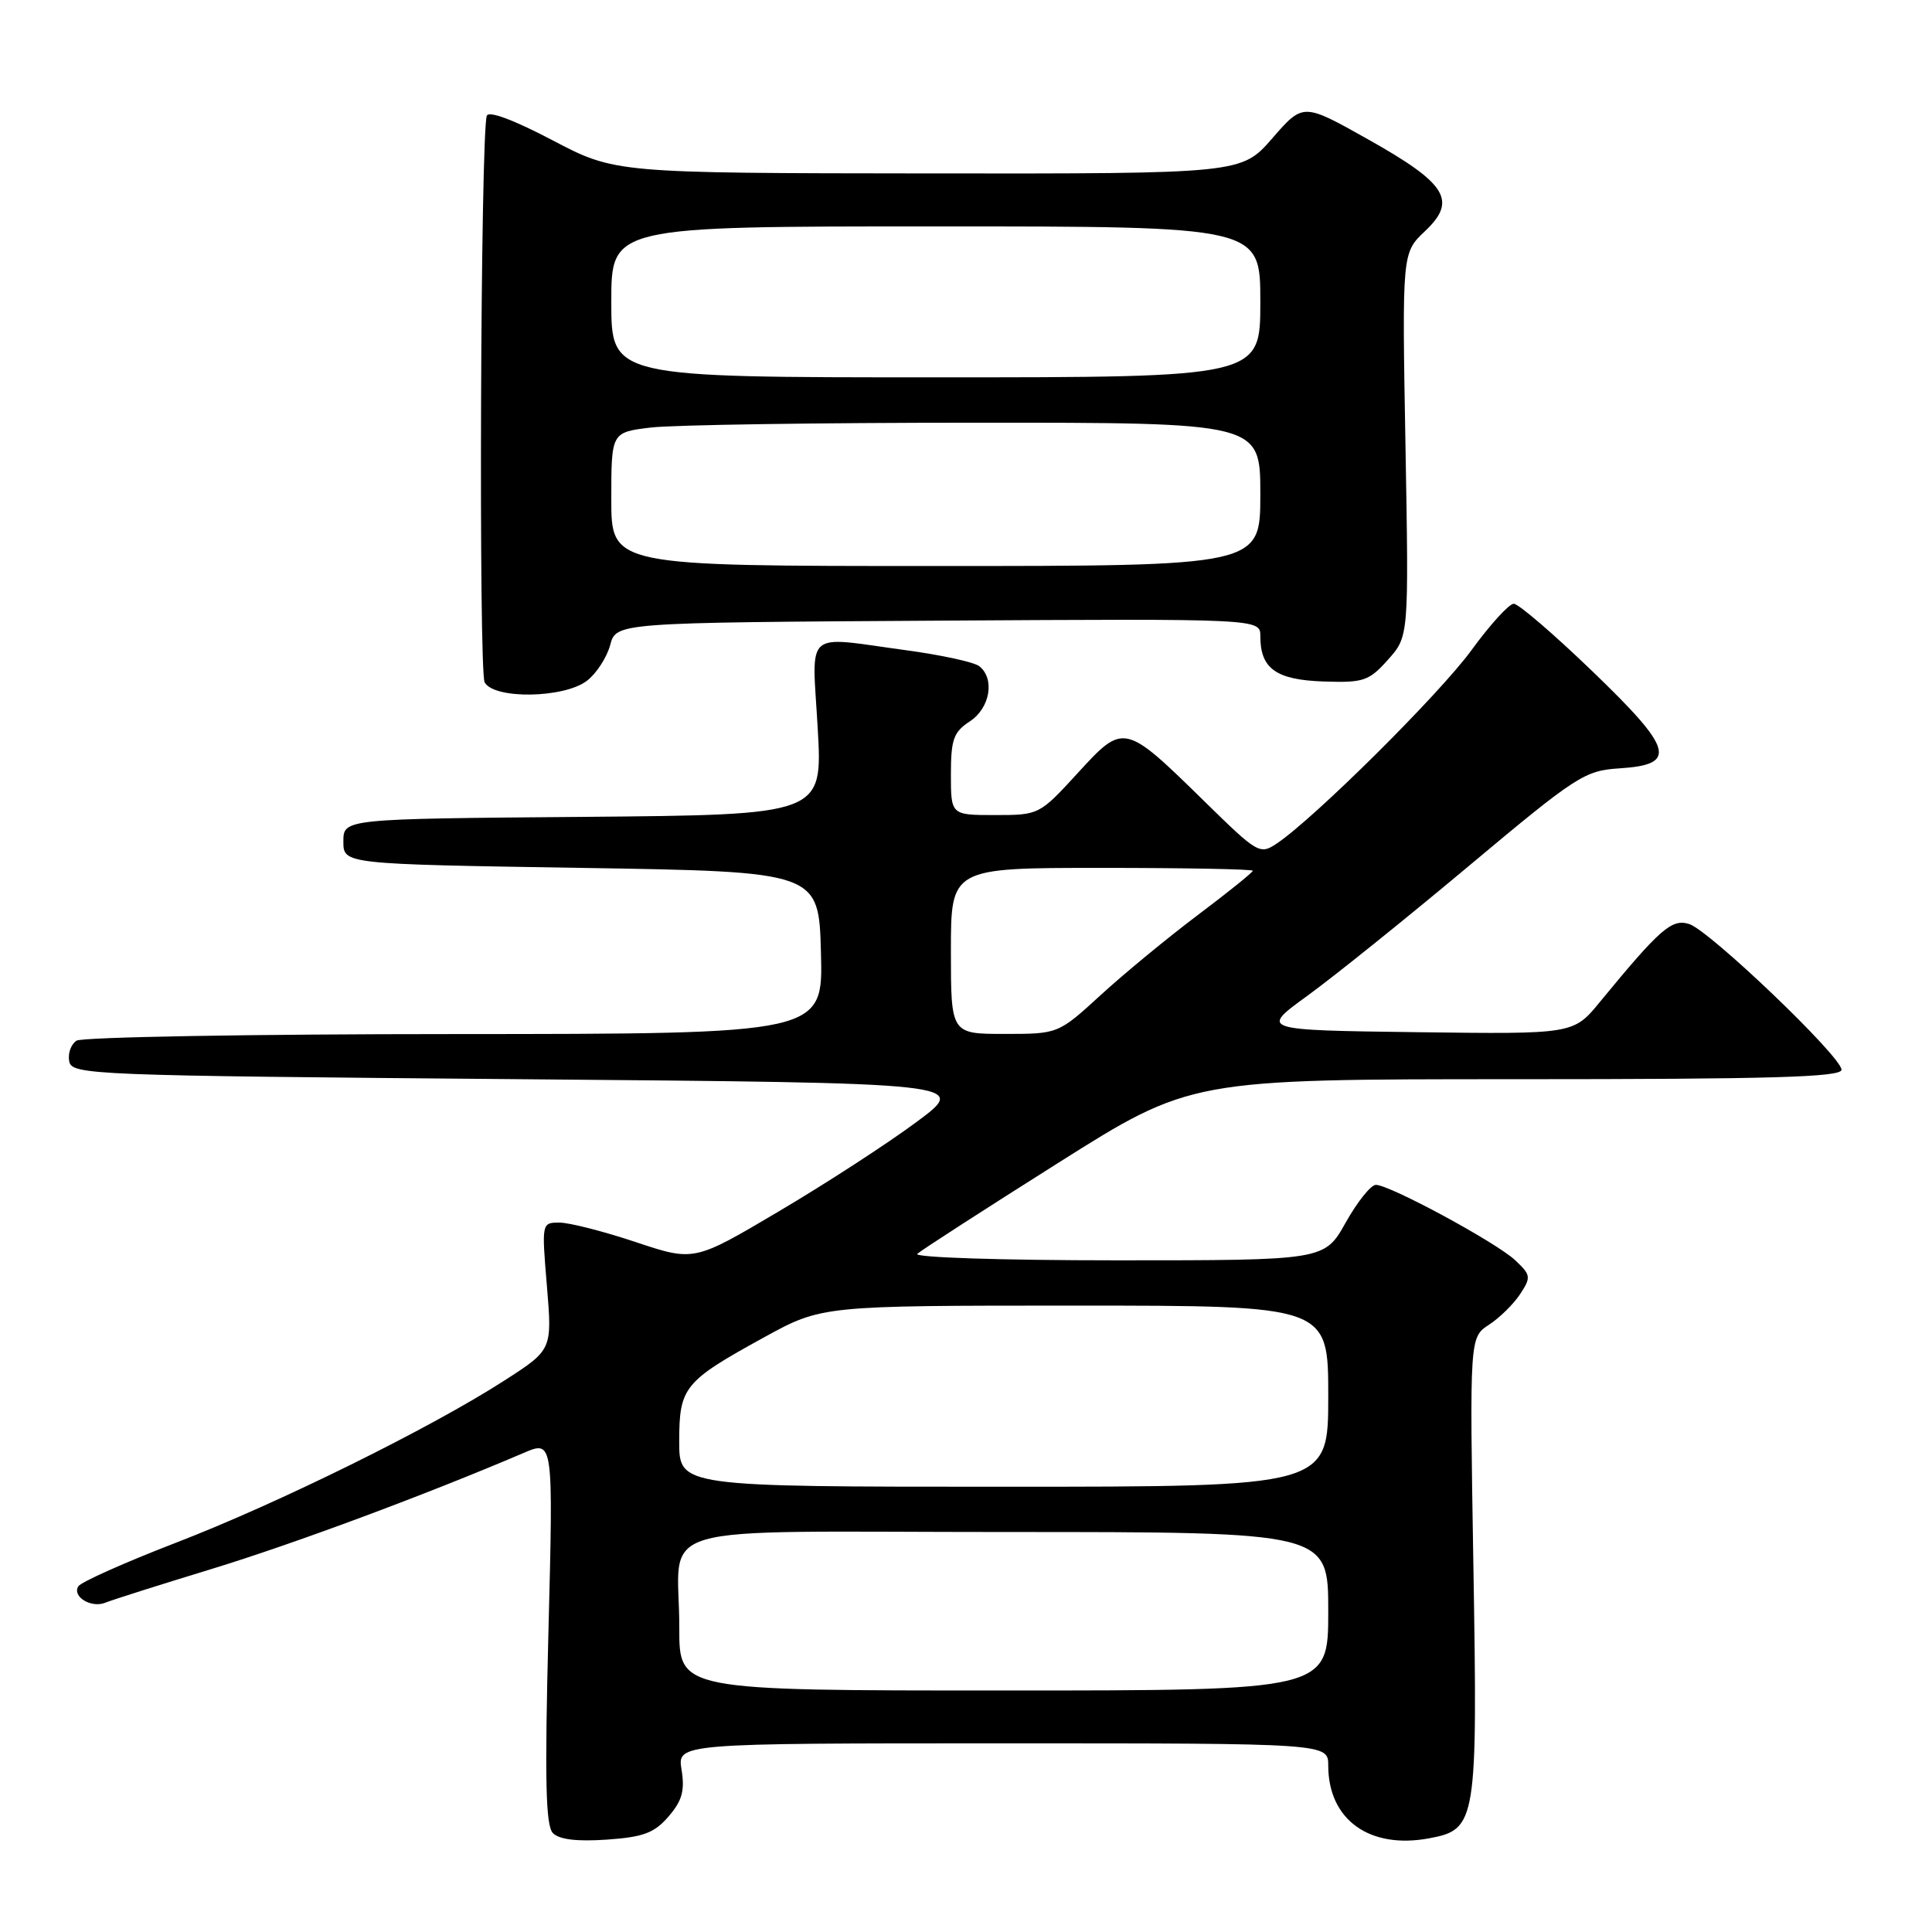 <?xml version="1.0" encoding="UTF-8" standalone="no"?>
<!DOCTYPE svg PUBLIC "-//W3C//DTD SVG 1.1//EN" "http://www.w3.org/Graphics/SVG/1.1/DTD/svg11.dtd" >
<svg xmlns="http://www.w3.org/2000/svg" xmlns:xlink="http://www.w3.org/1999/xlink" version="1.1" viewBox="0 0 256 256">
 <g >
 <path fill="currentColor"
d=" M 88.59 240.69 C 90.38 238.61 90.76 237.27 90.31 234.51 C 89.74 231.00 89.74 231.00 132.87 231.00 C 176.00 231.00 176.00 231.00 176.00 233.95 C 176.00 241.13 181.48 245.07 189.40 243.58 C 195.65 242.41 195.80 241.44 195.23 207.36 C 194.73 177.22 194.73 177.22 197.29 175.54 C 198.71 174.62 200.57 172.78 201.43 171.47 C 202.90 169.23 202.85 168.94 200.75 166.97 C 198.22 164.61 184.15 157.00 182.31 157.00 C 181.65 157.00 179.85 159.25 178.31 162.00 C 175.50 167.00 175.50 167.00 148.05 167.00 C 132.60 167.00 121.02 166.62 121.55 166.14 C 122.07 165.66 130.44 160.26 140.14 154.14 C 157.78 143.00 157.78 143.00 200.89 143.00 C 234.71 143.00 244.00 142.73 244.01 141.75 C 244.02 140.02 226.54 123.31 223.83 122.44 C 221.51 121.71 220.00 123.03 211.99 132.77 C 208.49 137.04 208.49 137.04 187.72 136.77 C 166.96 136.50 166.96 136.50 173.23 131.95 C 176.68 129.45 186.30 121.72 194.61 114.76 C 208.93 102.77 209.97 102.11 214.60 101.81 C 222.32 101.32 221.75 99.29 210.95 88.90 C 205.86 84.00 201.20 80.00 200.58 80.00 C 199.96 80.00 197.44 82.77 194.98 86.15 C 190.73 91.98 174.16 108.43 169.18 111.77 C 166.94 113.27 166.65 113.10 159.68 106.27 C 148.97 95.77 148.92 95.75 142.80 102.44 C 137.73 107.97 137.67 108.00 131.85 108.00 C 126.00 108.00 126.00 108.00 126.00 102.62 C 126.00 97.97 126.35 97.00 128.50 95.59 C 131.20 93.83 131.86 89.92 129.75 88.27 C 129.06 87.73 124.67 86.78 120.00 86.15 C 106.36 84.30 107.59 83.21 108.35 96.49 C 109.01 107.97 109.01 107.97 77.25 108.24 C 45.50 108.50 45.50 108.50 45.50 111.50 C 45.50 114.50 45.50 114.50 77.00 115.00 C 108.50 115.50 108.50 115.50 108.78 126.25 C 109.07 137.00 109.07 137.00 60.28 137.02 C 33.45 137.02 10.89 137.42 10.15 137.89 C 9.41 138.36 8.97 139.59 9.17 140.62 C 9.51 142.43 11.80 142.52 68.97 143.00 C 128.42 143.50 128.42 143.50 121.43 148.68 C 117.58 151.54 109.38 156.86 103.20 160.51 C 91.97 167.16 91.97 167.16 84.23 164.58 C 79.98 163.16 75.43 162.00 74.13 162.00 C 71.77 162.00 71.77 162.04 72.47 170.42 C 73.17 178.85 73.17 178.85 66.83 182.93 C 57.09 189.21 36.82 199.22 23.26 204.44 C 16.53 207.04 10.73 209.63 10.38 210.19 C 9.52 211.58 12.13 213.14 14.00 212.35 C 14.82 212.01 21.12 210.01 28.00 207.91 C 38.84 204.60 56.40 198.07 69.41 192.51 C 73.32 190.84 73.32 190.84 72.67 216.23 C 72.17 235.82 72.30 241.91 73.26 242.89 C 74.09 243.75 76.45 244.03 80.40 243.76 C 85.27 243.42 86.70 242.88 88.59 240.69 Z  M 77.78 90.20 C 79.03 89.24 80.41 87.11 80.85 85.48 C 81.64 82.50 81.64 82.50 124.32 82.24 C 167.00 81.98 167.00 81.98 167.00 84.30 C 167.00 88.59 169.07 90.08 175.35 90.30 C 180.69 90.48 181.38 90.25 183.92 87.41 C 186.68 84.32 186.68 84.32 186.23 58.91 C 185.78 33.50 185.78 33.50 188.82 30.63 C 193.12 26.57 191.73 24.33 181.23 18.44 C 172.67 13.63 172.67 13.63 168.59 18.32 C 164.50 23.02 164.50 23.02 123.00 22.98 C 81.50 22.94 81.50 22.94 73.18 18.57 C 68.02 15.86 64.72 14.64 64.50 15.35 C 63.67 17.98 63.41 88.97 64.22 90.42 C 65.48 92.68 74.75 92.53 77.78 90.20 Z  M 90.01 215.75 C 90.04 201.43 84.67 203.00 133.62 203.00 C 176.00 203.00 176.00 203.00 176.00 213.50 C 176.00 224.00 176.00 224.00 133.00 224.00 C 90.00 224.00 90.00 224.00 90.01 215.75 Z  M 90.00 191.00 C 90.00 183.80 90.62 183.04 101.25 177.20 C 108.91 173.00 108.91 173.00 142.45 173.00 C 176.00 173.00 176.00 173.00 176.00 185.00 C 176.00 197.00 176.00 197.00 133.00 197.00 C 90.00 197.00 90.00 197.00 90.00 191.00 Z  M 126.00 126.00 C 126.00 115.00 126.00 115.00 146.00 115.00 C 157.00 115.00 166.00 115.17 166.00 115.38 C 166.00 115.59 162.74 118.22 158.75 121.22 C 154.76 124.22 148.96 129.00 145.86 131.84 C 140.22 137.00 140.22 137.00 133.11 137.00 C 126.00 137.00 126.00 137.00 126.00 126.00 Z  M 81.00 66.14 C 81.00 57.28 81.00 57.28 86.25 56.65 C 89.14 56.30 108.49 56.01 129.25 56.01 C 167.00 56.00 167.00 56.00 167.00 65.50 C 167.00 75.00 167.00 75.00 124.00 75.00 C 81.00 75.00 81.00 75.00 81.00 66.14 Z  M 81.00 40.00 C 81.00 30.00 81.00 30.00 124.00 30.00 C 167.00 30.00 167.00 30.00 167.00 40.00 C 167.00 50.00 167.00 50.00 124.00 50.00 C 81.00 50.00 81.00 50.00 81.00 40.00 Z "/>
</g>
</svg>
